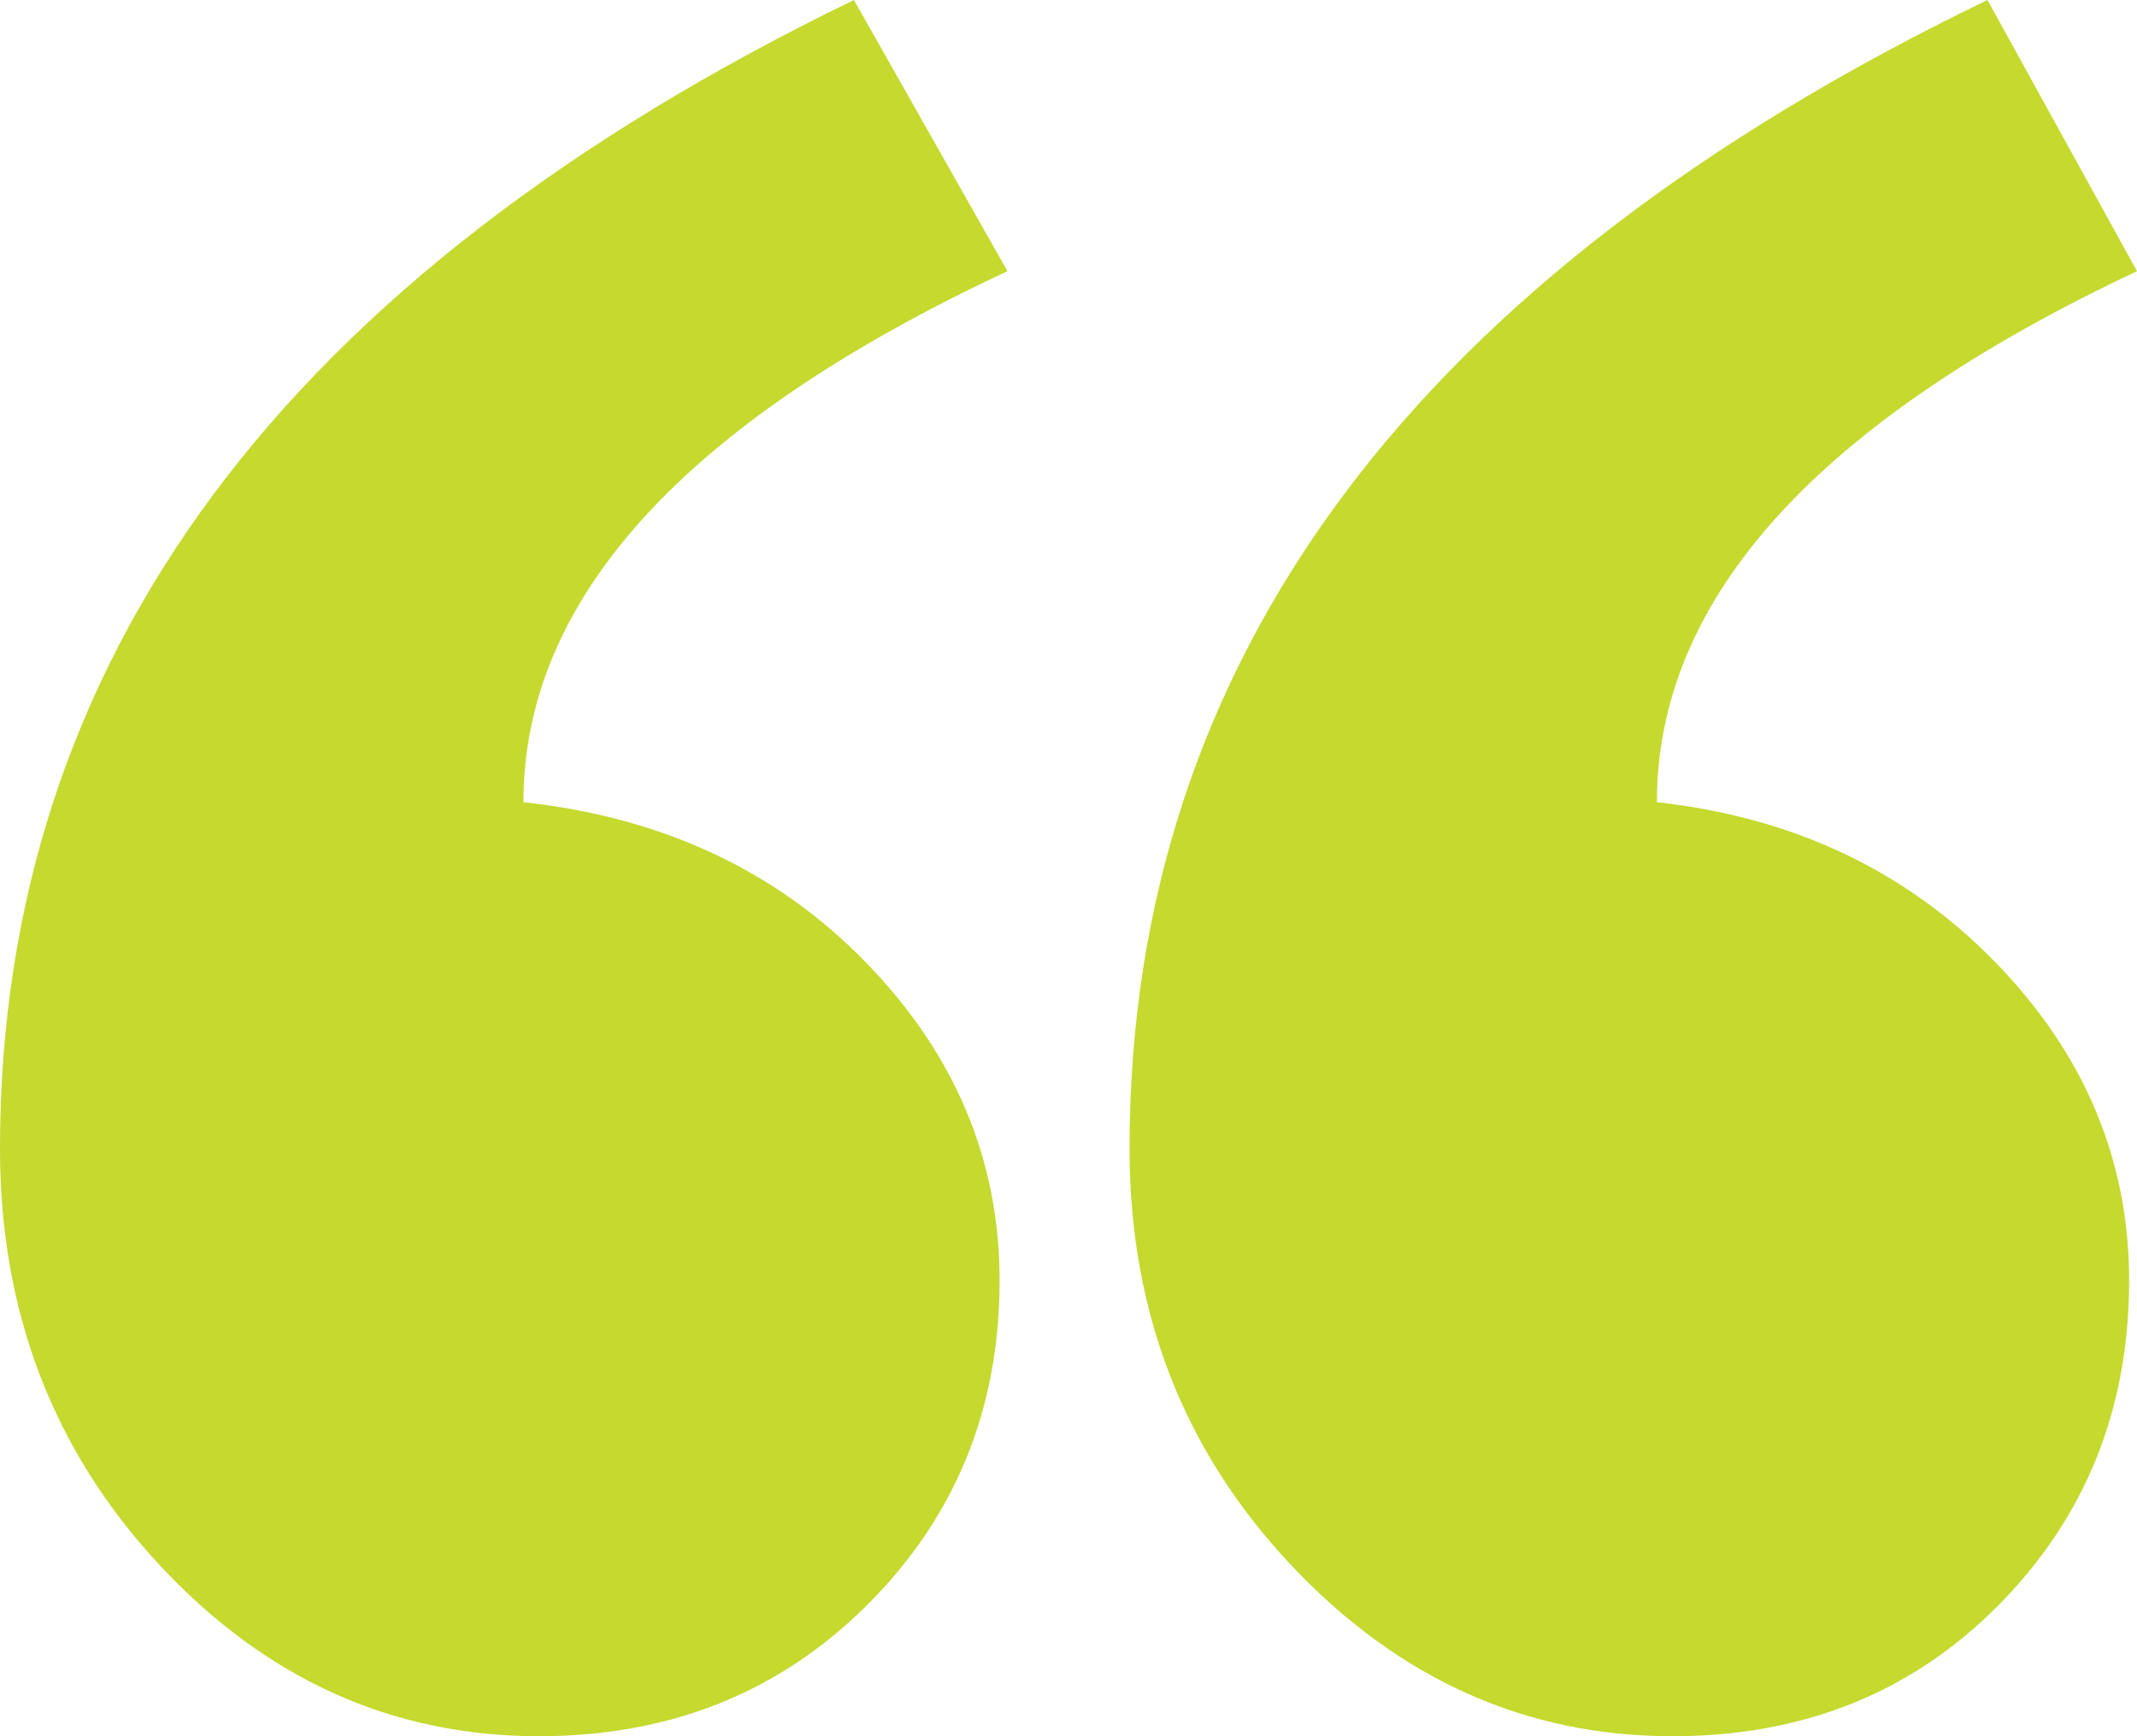 <svg width="32" height="26" viewBox="0 0 32 26" fill="none" xmlns="http://www.w3.org/2000/svg">
<path fill-rule="evenodd" clip-rule="evenodd" d="M32 4.061C27.207 6.317 24.811 8.967 24.811 12.013C26.854 12.239 28.543 13.038 29.879 14.41C31.214 15.782 31.882 17.371 31.882 19.176C31.882 21.093 31.234 22.71 29.938 24.026C28.641 25.342 27.011 26 25.046 26C22.846 26 20.941 25.145 19.33 23.434C17.72 21.723 16.914 19.646 16.914 17.202C16.914 9.87 21.196 4.136 29.761 0L32 4.061ZM15.086 4.061C10.254 6.317 7.838 8.967 7.838 12.013C9.92 12.239 11.629 13.038 12.964 14.41C14.3 15.782 14.968 17.371 14.968 19.176C14.968 21.093 14.31 22.71 12.994 24.026C11.678 25.342 10.037 26 8.073 26C5.873 26 3.978 25.145 2.387 23.434C0.796 21.723 0 19.646 0 17.202C0 9.87 4.262 4.136 12.787 0L15.086 4.061Z" fill="#C5D92F"/>
</svg>
